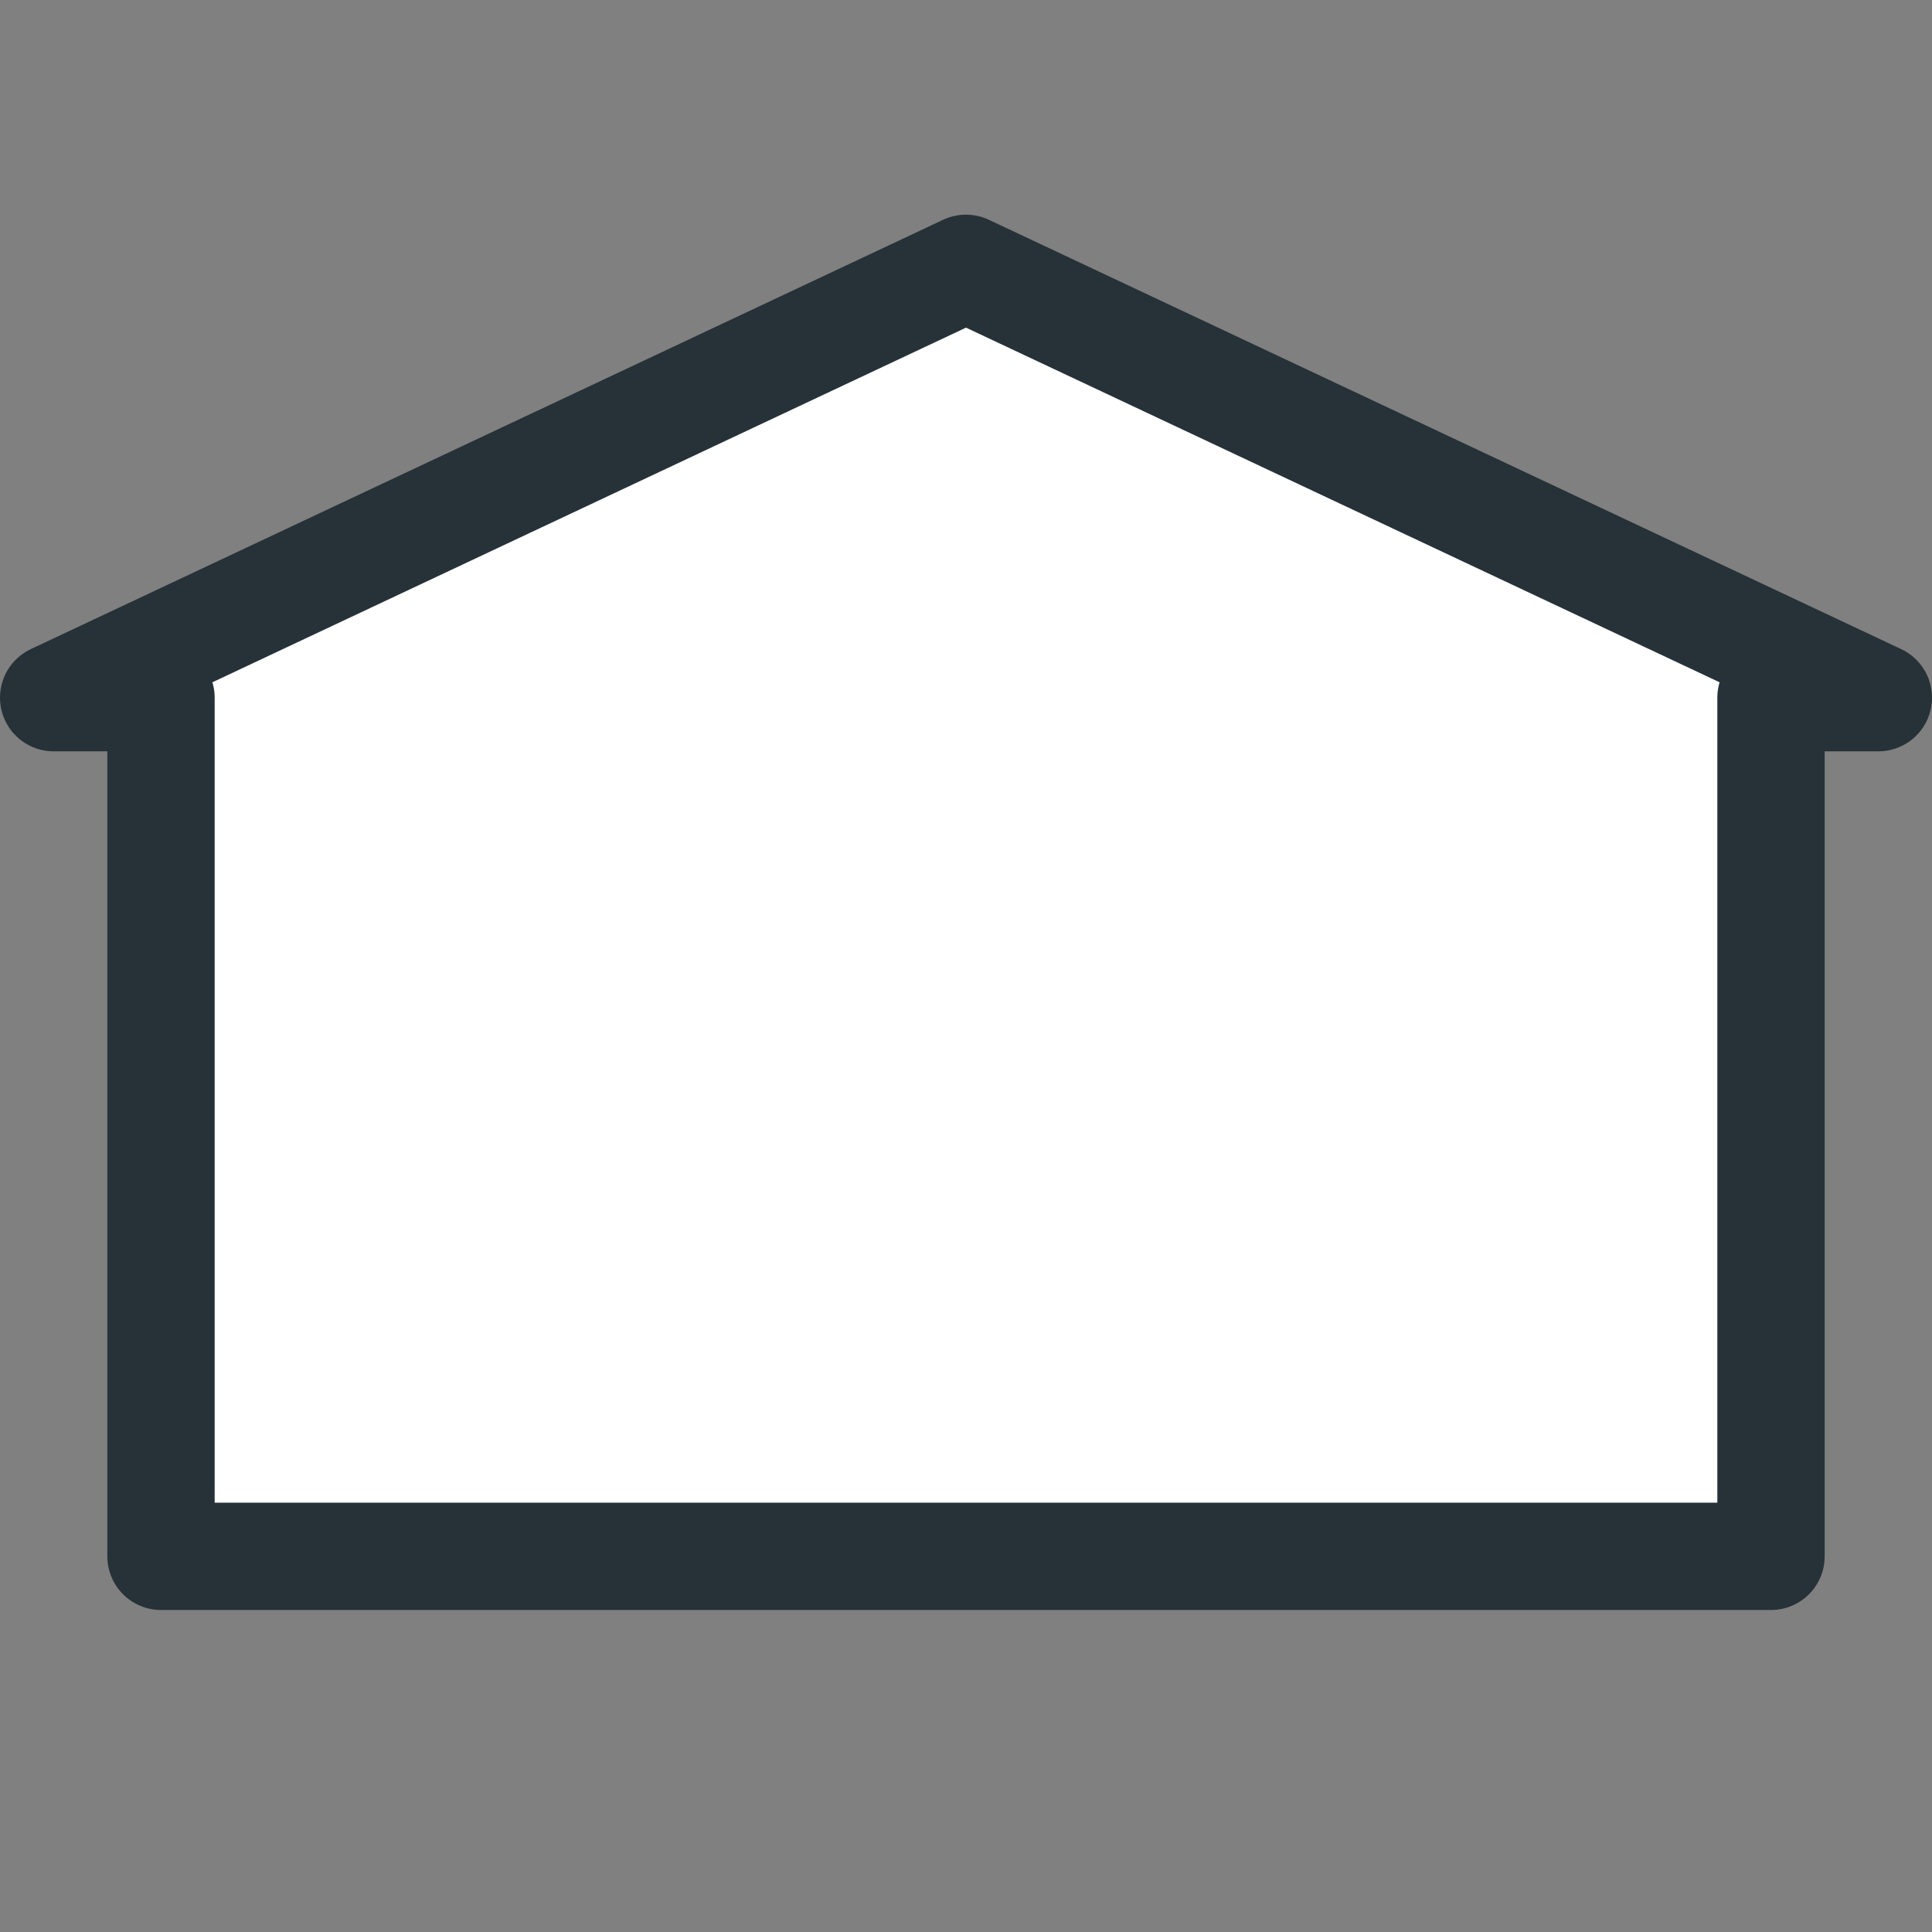 <?xml version="1.0" encoding="utf-8"?>
<svg version="1.1" id="Layer_1" xmlns="http://www.w3.org/2000/svg" xmlns:xlink="http://www.w3.org/1999/xlink" x="0px" y="0px"
	 width="18px" height="18px" viewBox="0 0 18 18" enable-background="new 0 0 18 18" xml:space="preserve">
<rect x="0" y="0" width="18" height="18" fill="#808080" stroke="none"/>
<g>
 <polygon fill="#FFFFFF" points="16.5,14.5 1.5,14.5 1.5,6.5 0.5,6.5 9,2.5 17.5,6.5 16.5,6.5 "/>
 <polygon fill="none" stroke="#263238" stroke-linecap="round" stroke-linejoin="round" stroke-miterlimit="10" points="16.5,14.5
		1.5,14.5 1.5,6.5 0.5,6.5 9,2.5 17.5,6.5 16.5,6.5 	"/>
</g>
</svg>
